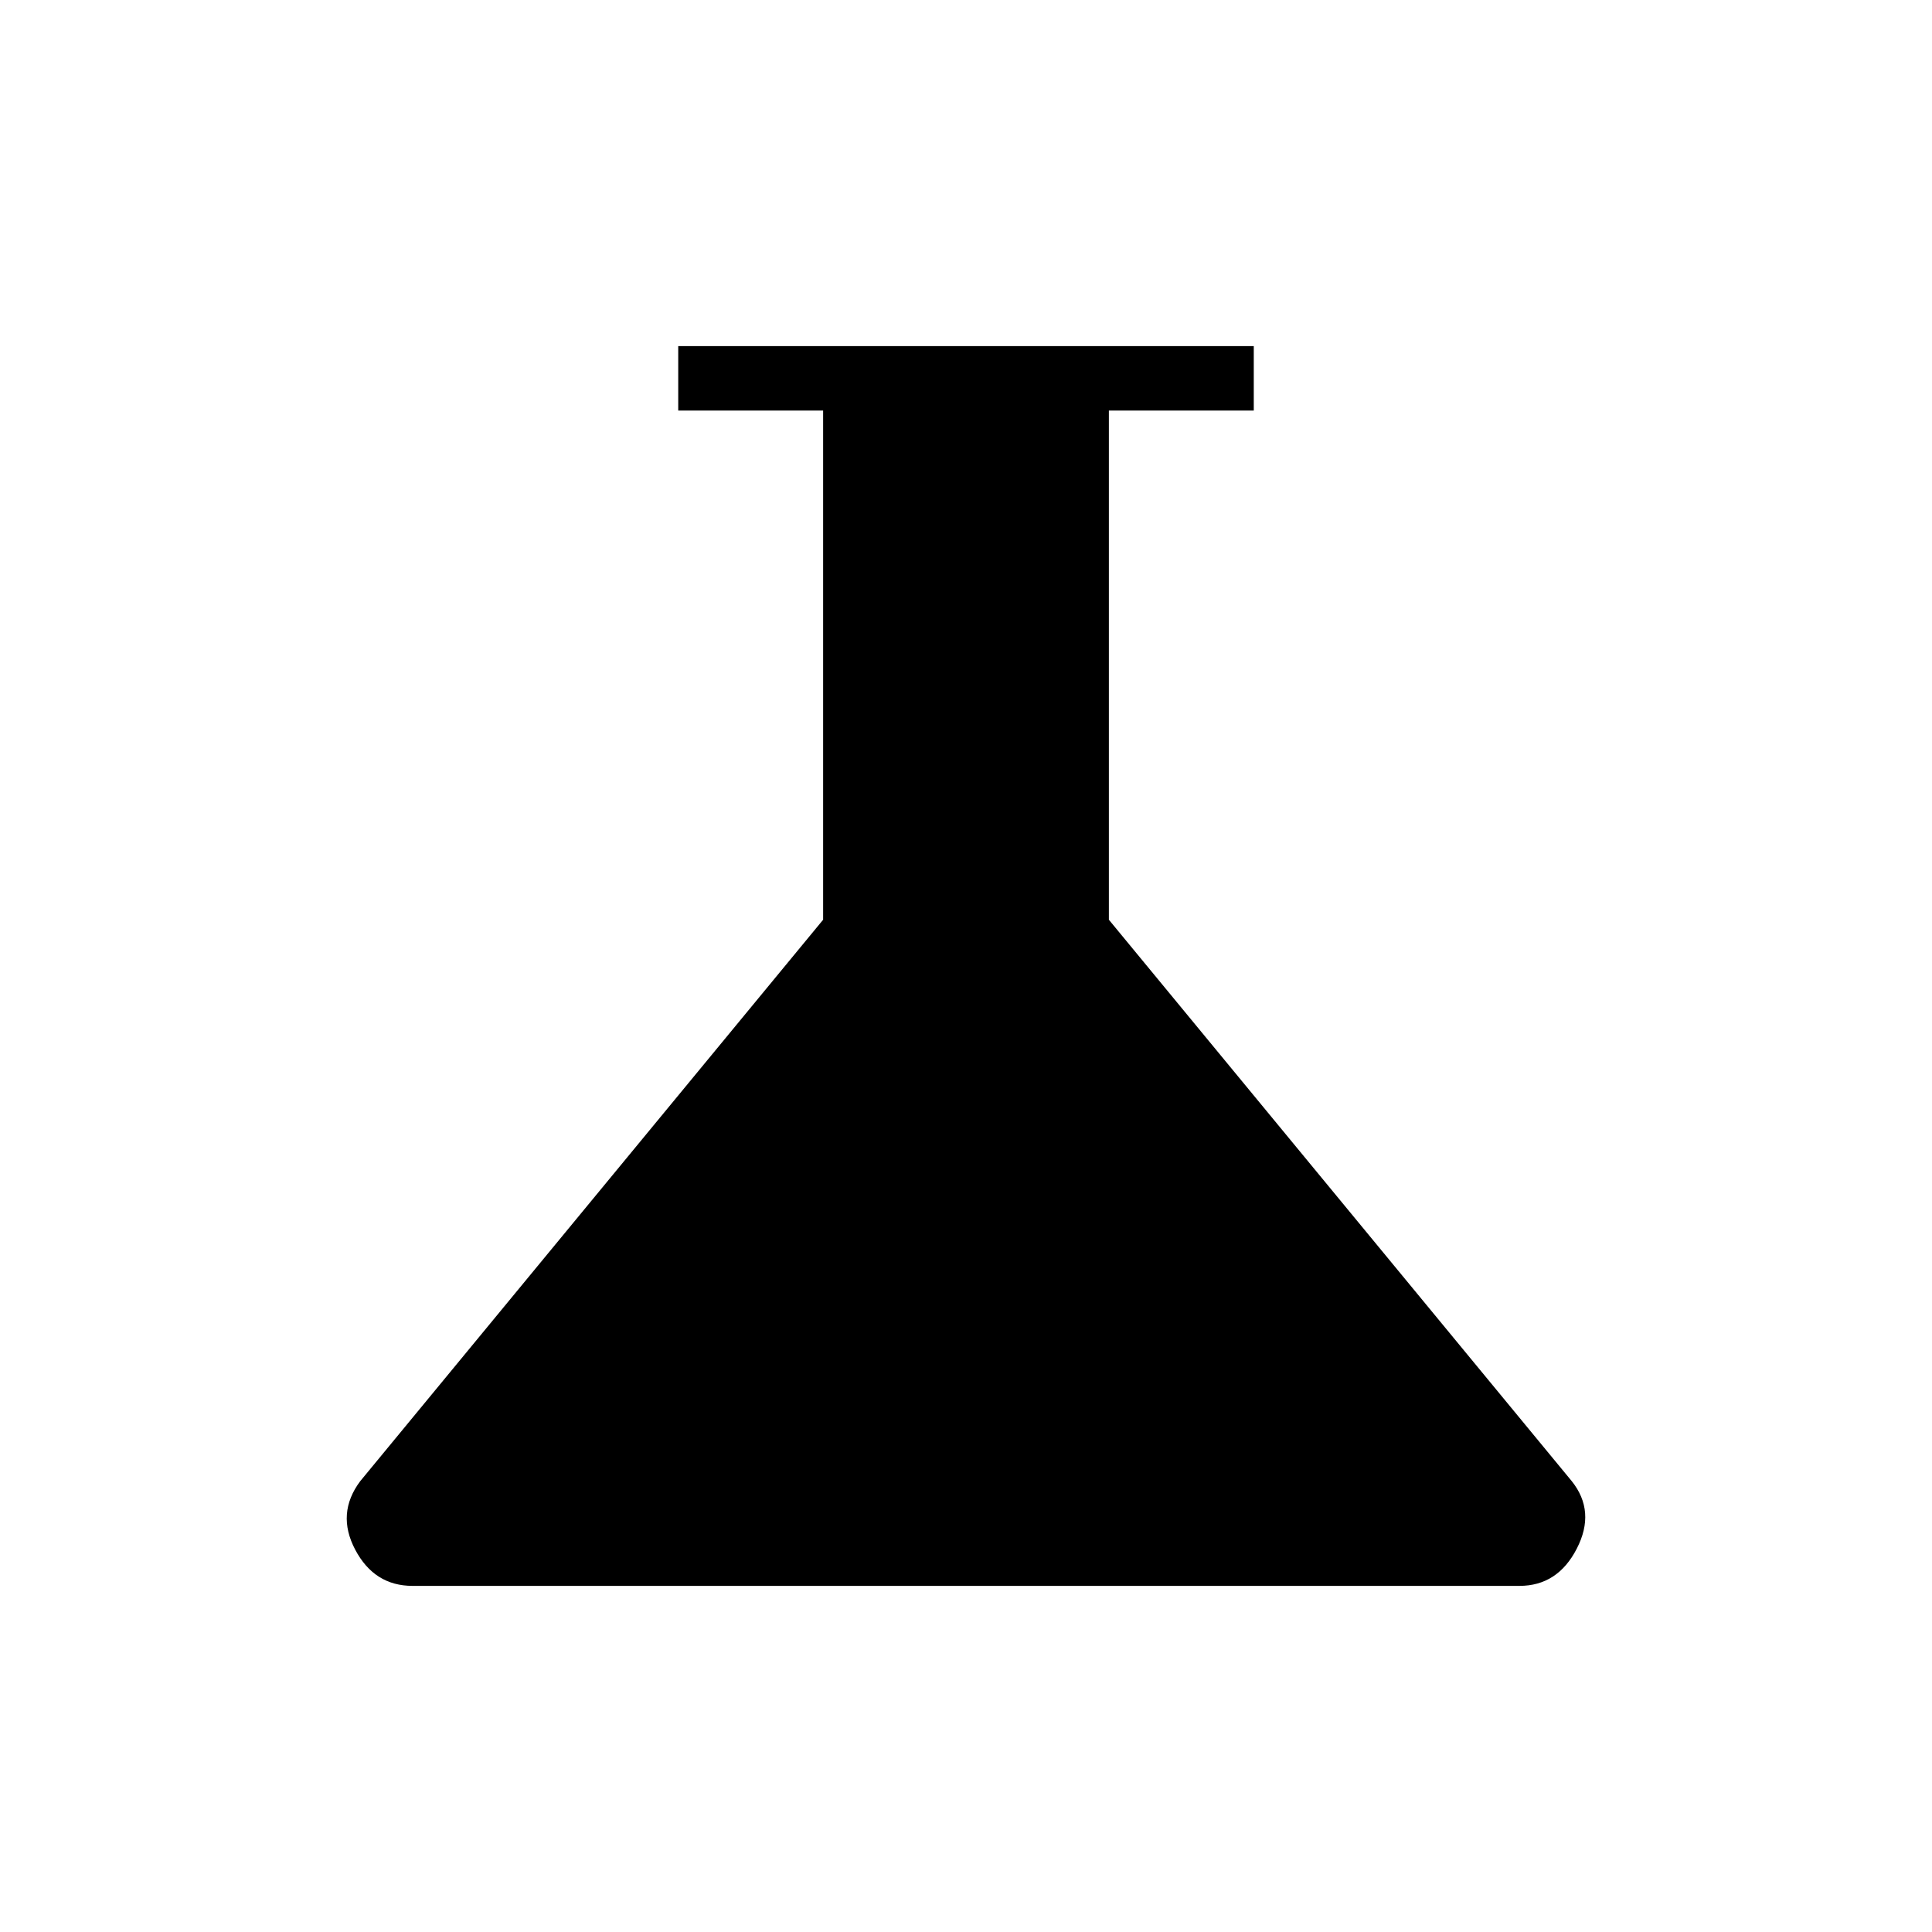 <svg xmlns="http://www.w3.org/2000/svg" height="20" width="20"><path d="M4.271 16.417q-.396 0-.594-.375-.198-.375.052-.709l4.792-5.812V4.25h-1.5v-.667h5.958v.667h-1.5v5.271l4.792 5.812q.25.313.052.698-.198.386-.594.386Z"/></svg>